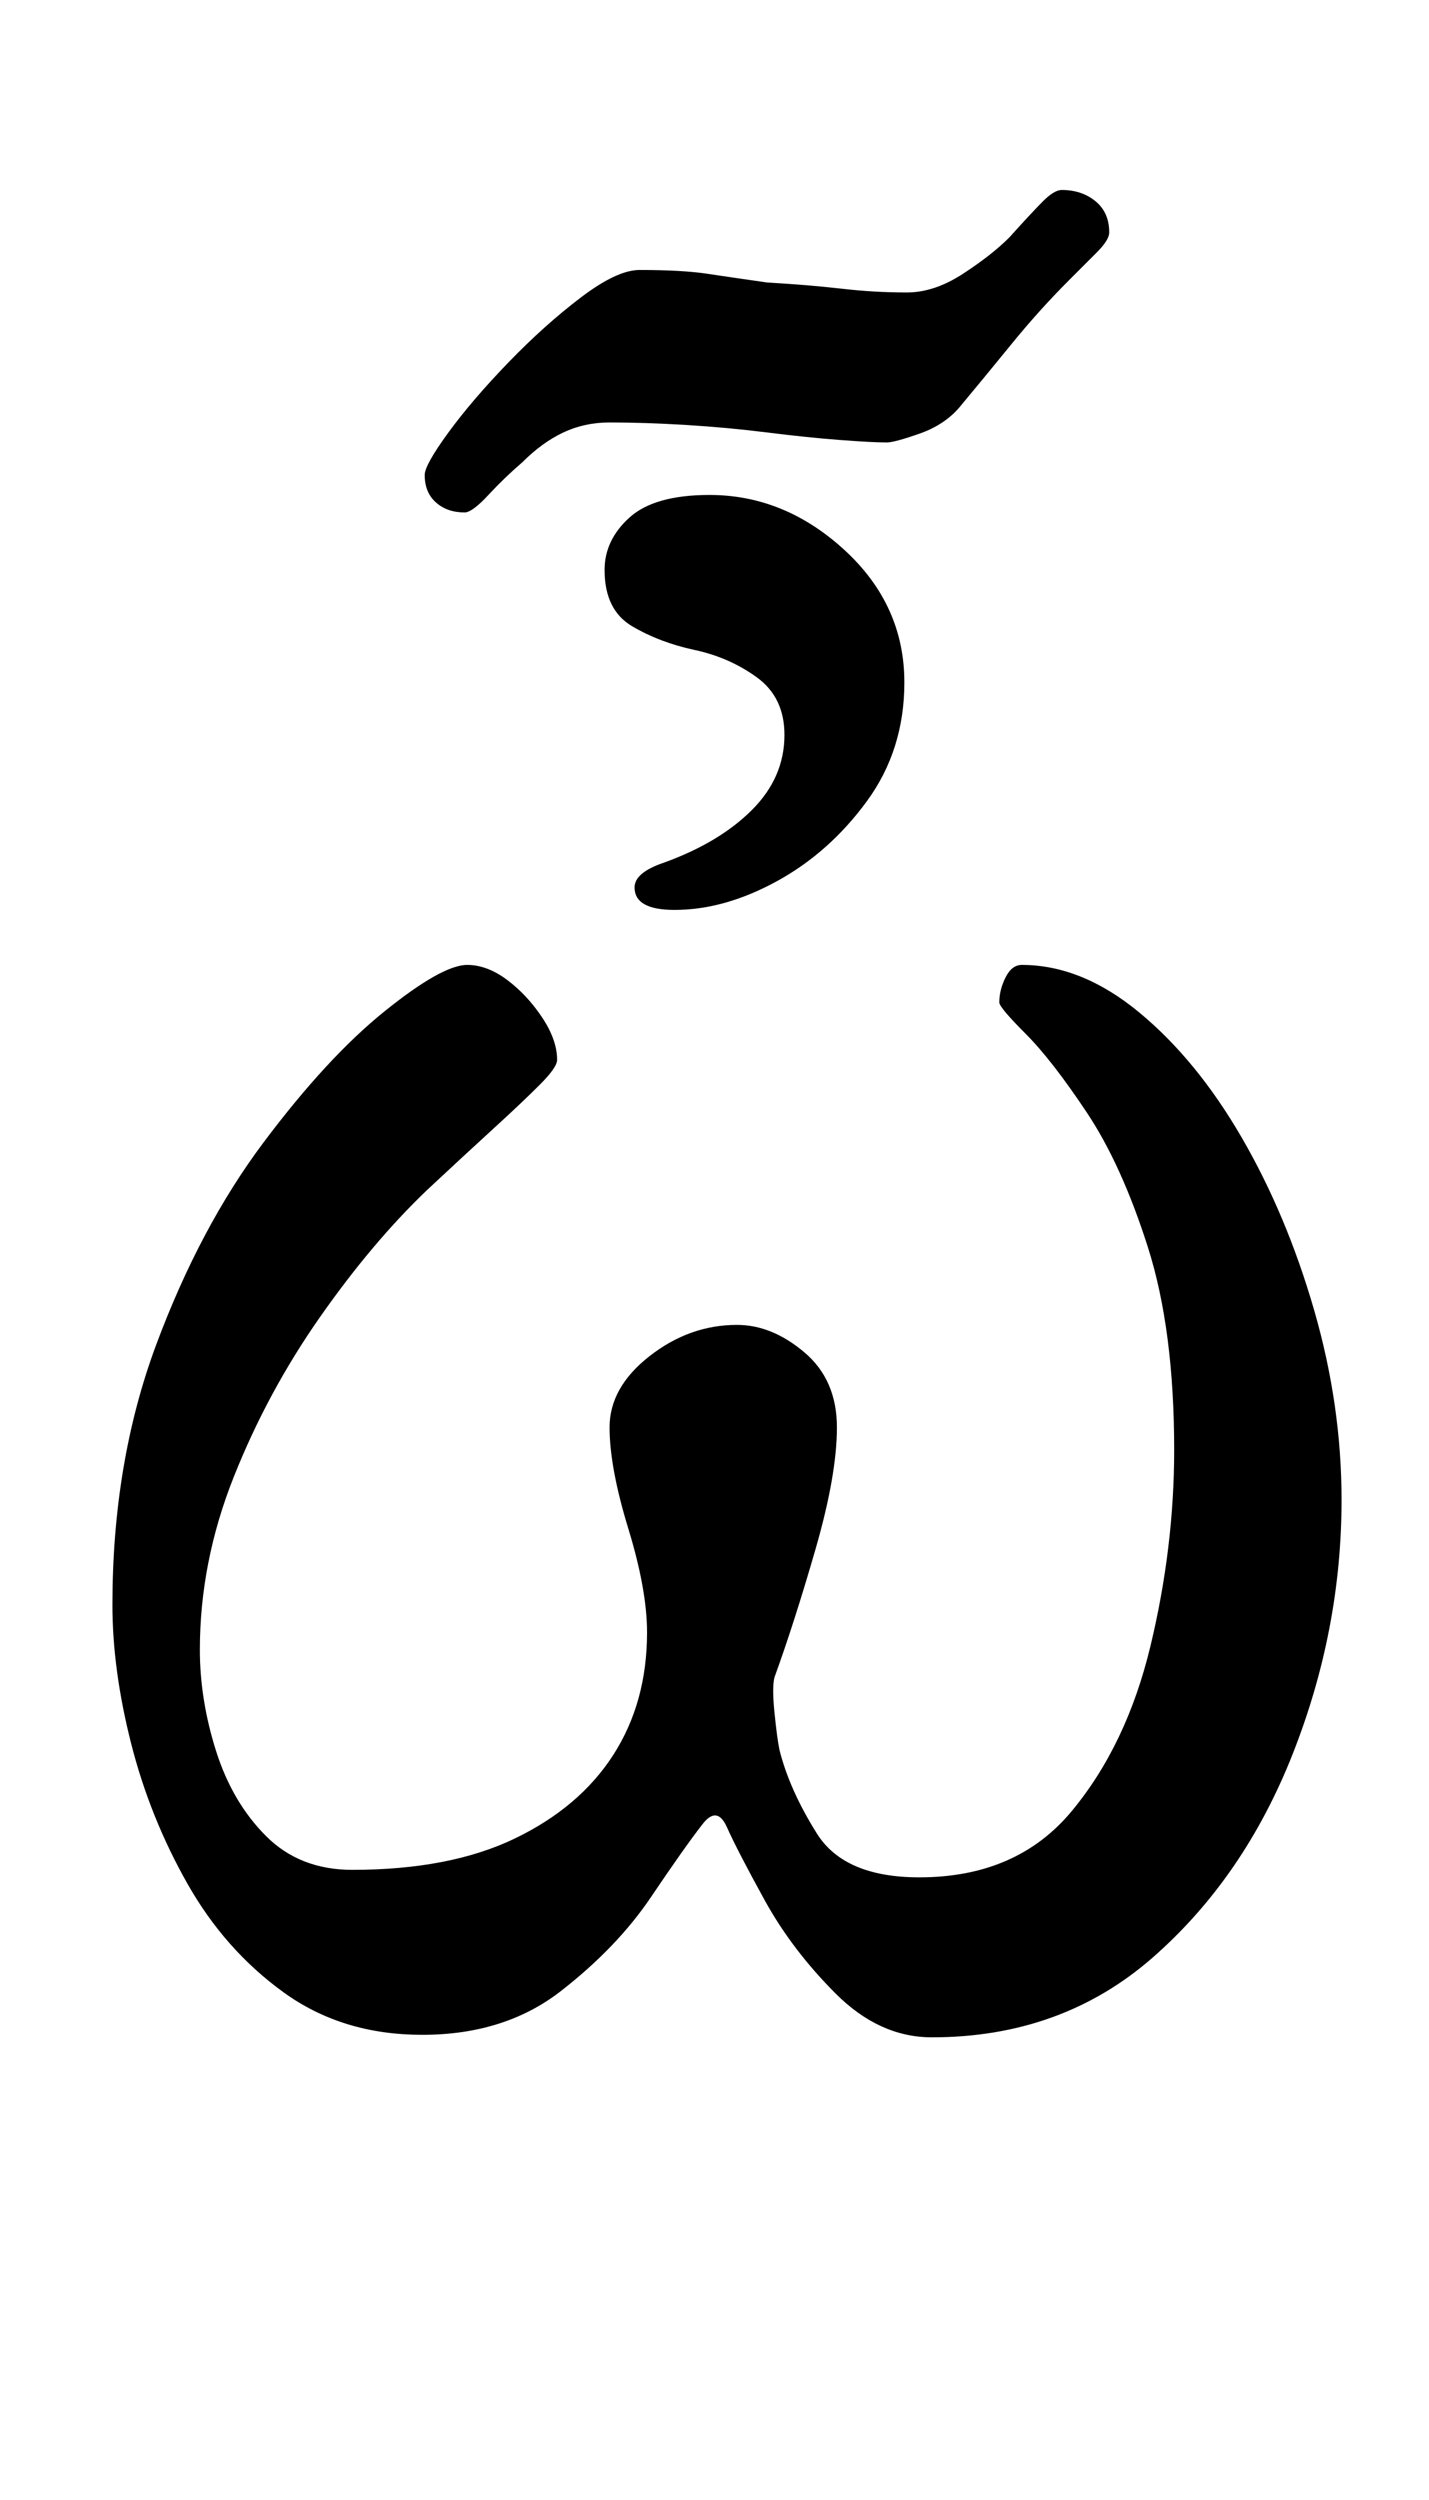 <?xml version="1.0" standalone="no"?>
<!DOCTYPE svg PUBLIC "-//W3C//DTD SVG 1.1//EN" "http://www.w3.org/Graphics/SVG/1.1/DTD/svg11.dtd" >
<svg xmlns="http://www.w3.org/2000/svg" xmlns:xlink="http://www.w3.org/1999/xlink" version="1.1" viewBox="-10 0 572 1000">
  <g transform="matrix(1 0 0 -1 0 800)">
   <path fill="currentColor"
d="M159 -14q-32 0 -55.5 17t-38.5 43.5t-22.5 56t-7.5 55.5q0 57 17.5 104t43 81t48.5 52.5t33 18.5q8 0 16 -6t14 -15t6 -17q0 -3 -7 -10t-18.5 -17.5t-26.5 -24.5q-22 -21 -43 -51t-34.5 -64t-13.5 -69q0 -20 6.5 -40.5t20 -34t34.5 -13.5q39 0 65 12.5t39.5 33.5t13.5 49
q0 17 -7.5 41.5t-7.5 40.5t16 28.5t35 12.5q14 0 27 -11t13 -30t-8.5 -48.5t-16.5 -51.5q-1 -4 0 -14t2 -15q4 -16 15 -33.5t41 -17.5q39 0 61 26.5t31.5 66t9.5 78.5q0 48 -10.5 81t-24.5 54t-24.5 31.5t-10.5 12.5q0 5 2.5 10t6.5 5q24 0 47 -19t41 -50t29 -69t11 -76
q0 -52 -19.5 -101.5t-56 -81.5t-88.5 -32q-21 0 -38.5 17.5t-28.5 37.5t-15 29t-10 1q-7 -9 -20.5 -29t-36 -37.5t-55.5 -17.5zM176 595q-7 0 -11.5 4t-4.5 11q0 4 9.5 17t24 28t29 26t23.5 11q17 0 27 -1.5t24 -3.5q17 -1 30 -2.5t26 -1.5q11 0 22.5 7.5t18.5 14.5
q9 10 13.5 14.5t7.5 4.5q8 0 13.5 -4.5t5.5 -12.5q0 -3 -5 -8l-11 -11q-12 -12 -23 -25.5t-21 -25.5q-6 -7 -16 -10.5t-13 -3.5q-6 0 -19 1t-29 3t-32.5 3t-30.5 1q-10 0 -18.5 -4t-16.5 -12q-7 -6 -13.5 -13t-9.5 -7zM260 436q-16 0 -16 9q0 6 12 10q22 8 35 21t13 30
q0 15 -11 23t-25 11t-25 9.5t-11 22.5q0 12 10 21t32 9q30 0 54 -22t24 -53q0 -27 -15 -47.5t-36 -32t-41 -11.5z" />
  </g>

</svg>
